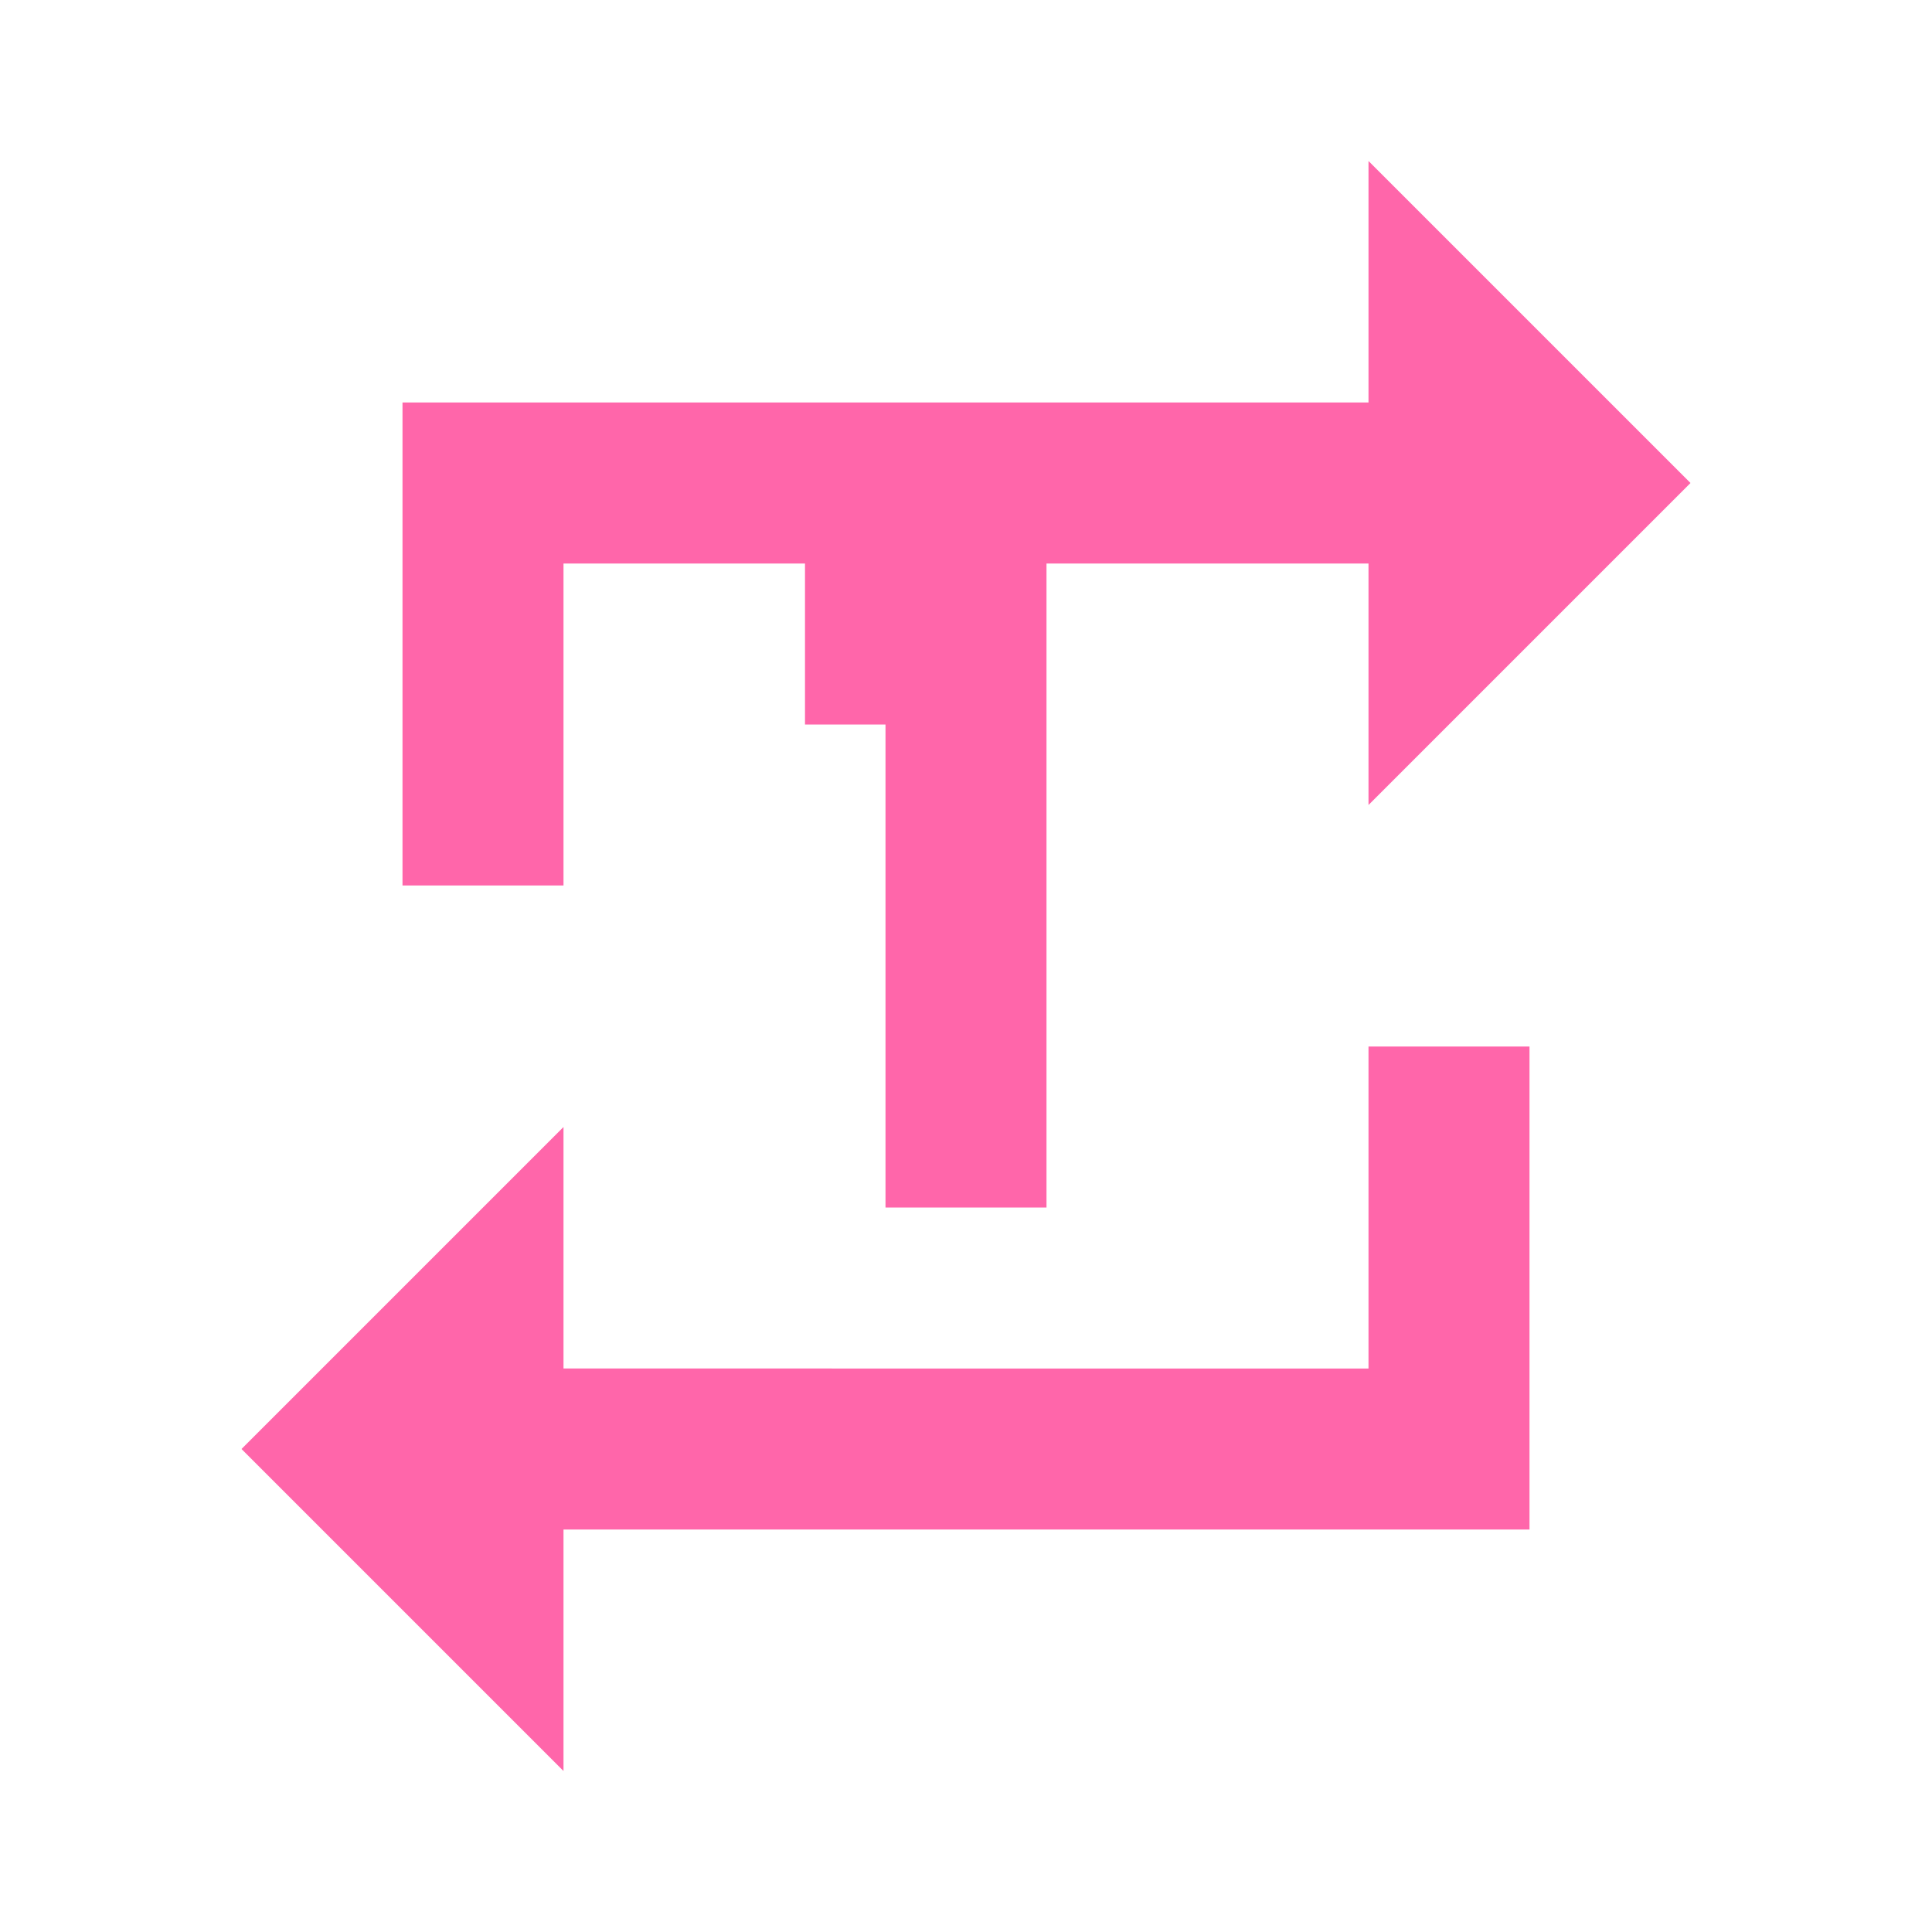 <svg xmlns="http://www.w3.org/2000/svg" width="24" height="24" viewBox="0 0 24 24" fill="#ff66aa">
  <path d="M7 7h10v3l4-4-4-4v3H5v6h2V7zm10 10H7v-3l-4 4 4 4v-3h12v-6h-2v4zM13 15h-2V9h-1V7h3v8z"/>
</svg> 